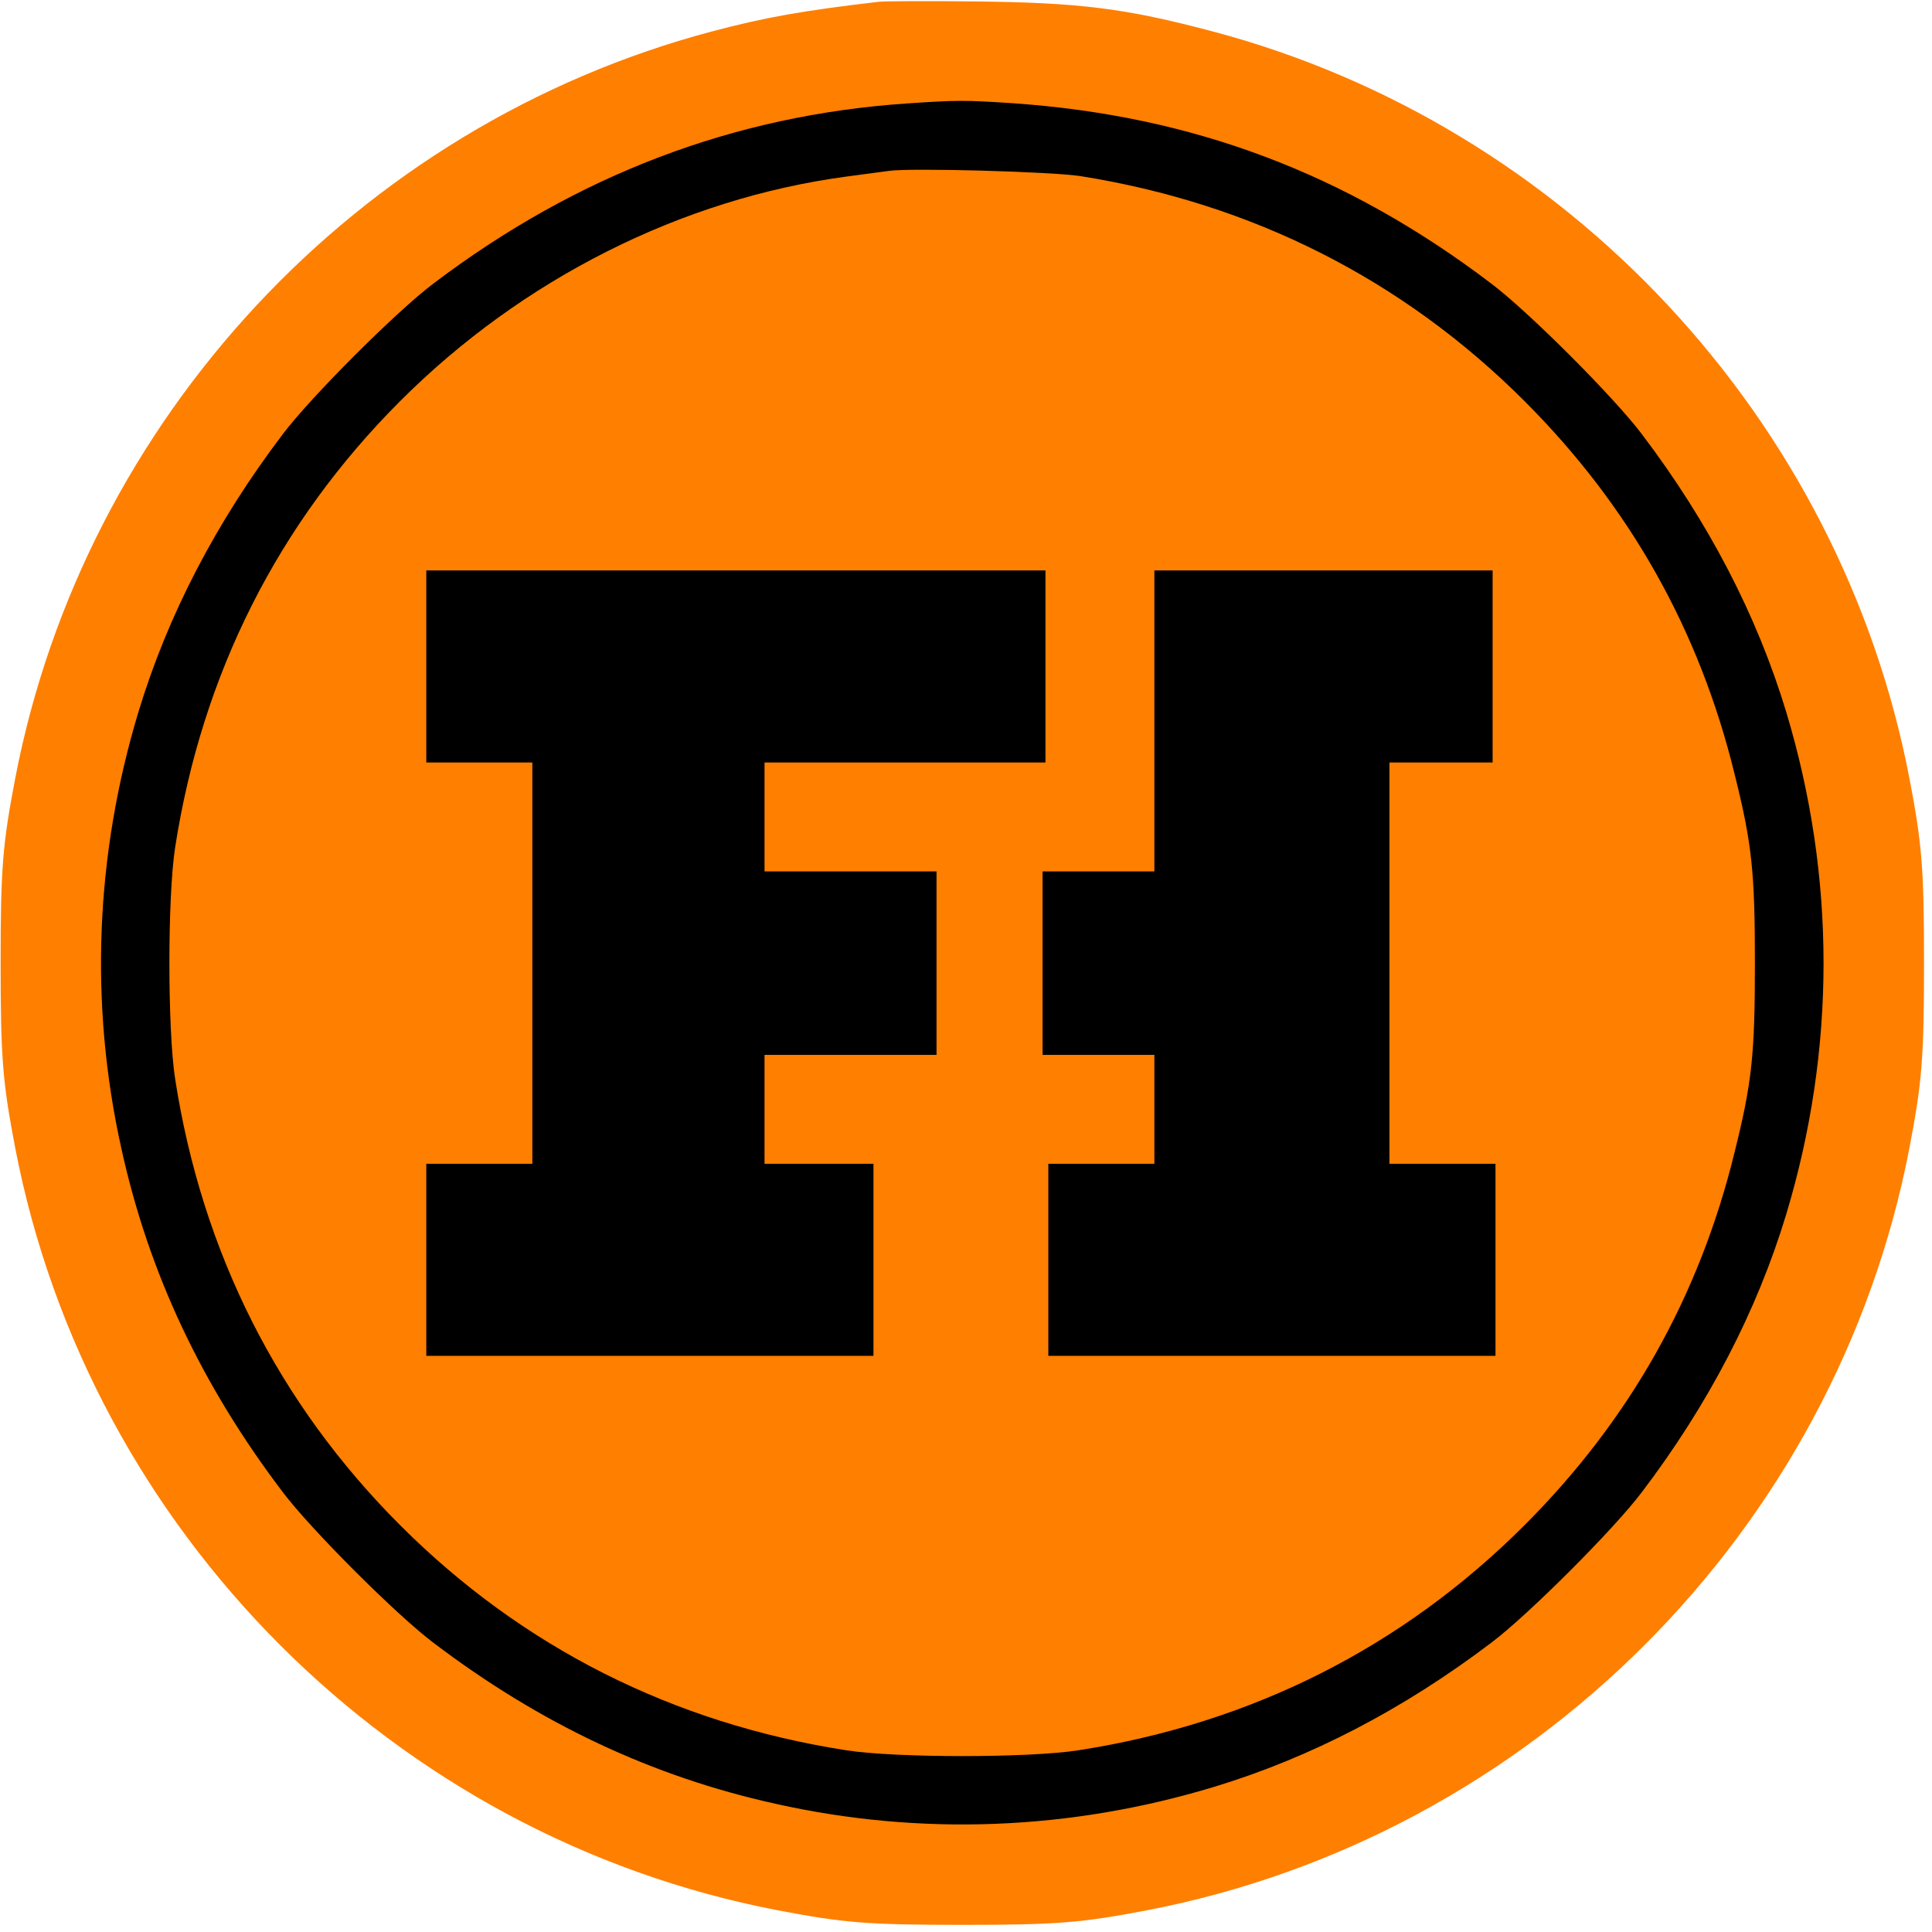 <svg xmlns="http://www.w3.org/2000/svg" version="1" viewBox="0 0 674 674"><path d="M315.3 32.1c-55.7 3.5-112.2 23.9-157.9 57C73 150.2 25.5 250.7 31.9 354.5c2.7 43.5 11.4 77.4 29.6 115.2C99.4 548.4 165.7 604.8 250 630.3c46.8 14.2 101.2 16.1 152.5 5.6 37.9-7.9 81.3-27.2 114.1-51 84.4-61.1 131.9-161.6 125.5-265.4-2.7-43.5-11.4-77.4-29.6-115.2-30.8-64-78.8-112-142.8-142.8-37.2-17.9-71.4-26.8-113.3-29.5-17.5-1.1-23-1.1-41.1.1z"/><g fill="#ff7f00"><path d="M306.717.607c-26.7 3.1-40.1 5.5-58.5 10.4-123.5 32.8-218.8 135.1-242.9 260.5-4.4 23-5.1 31.3-5.1 64.5s.7 41.5 5.1 64.5c25.7 133.7 132.2 240.2 265.9 265.9 23 4.4 31.3 5.1 64.5 5.1s41.5-.7 64.5-5.1c133.7-25.7 240.2-132.2 265.9-265.9 4.4-23 5.1-31.3 5.1-64.5s-.7-41.5-5.1-64.5c-24.1-125.4-119.5-227.7-242.9-260.5-30.5-8.1-46.4-10.1-83-10.5-16.5-.2-31.6-.1-33.5.1zm46.5 35.4c62.7 4.3 116.3 24.4 167 62.9 12.9 9.7 42.9 39.7 52.6 52.6 23.2 30.6 40.1 63.1 50.3 96.8 17.4 57.6 17.4 117.8 0 175.4-10.2 33.7-27.1 66.2-50.3 96.8-9.7 12.9-39.7 42.9-52.6 52.6-30.6 23.2-63.1 40.1-96.8 50.3-49.9 15.1-102.1 17.2-152.7 5.9-43.1-9.5-82.2-27.9-119.5-56.2-12.9-9.7-42.9-39.7-52.6-52.6-28.3-37.3-46.7-76.4-56.2-119.5-11.3-50.6-9.2-102.8 5.9-152.7 10.2-33.7 27.1-66.2 50.3-96.8 9.7-12.9 39.7-42.9 52.6-52.6 49.9-37.8 104.8-58.7 165-62.8 17.4-1.2 20.4-1.2 37-.1z"/><path d="M310.217 59.607c-1.6.2-8.4 1.1-15 2-57.4 7.7-113 35.7-155.6 78.3-42.6 42.6-69.1 95.2-78.5 155.6-2.7 17.3-2.7 63.7 0 81 9.4 60.4 35.9 113 78.5 155.6 42.6 42.6 95.2 69.1 155.6 78.5 17.3 2.7 63.7 2.7 81 0 60.4-9.4 113-35.9 155.6-78.5 36.7-36.7 61-79.8 73.3-130.1 6.1-24.4 7.1-34.2 7.1-66 0-31.8-1-41.6-7.1-66-12.3-50.3-36.6-93.4-73.3-130.1-42.4-42.4-95-69-155.1-78.5-10-1.5-58.6-2.9-66.5-1.8zm54.5 172.9v33.5h-98v38h60v64h-60v38h38v67h-156v-67h37v-140h-37v-67h216zm156 0v33.5h-36v140h37v67h-156v-67h37v-38h-39v-64h39v-105h118z"/></g></svg>